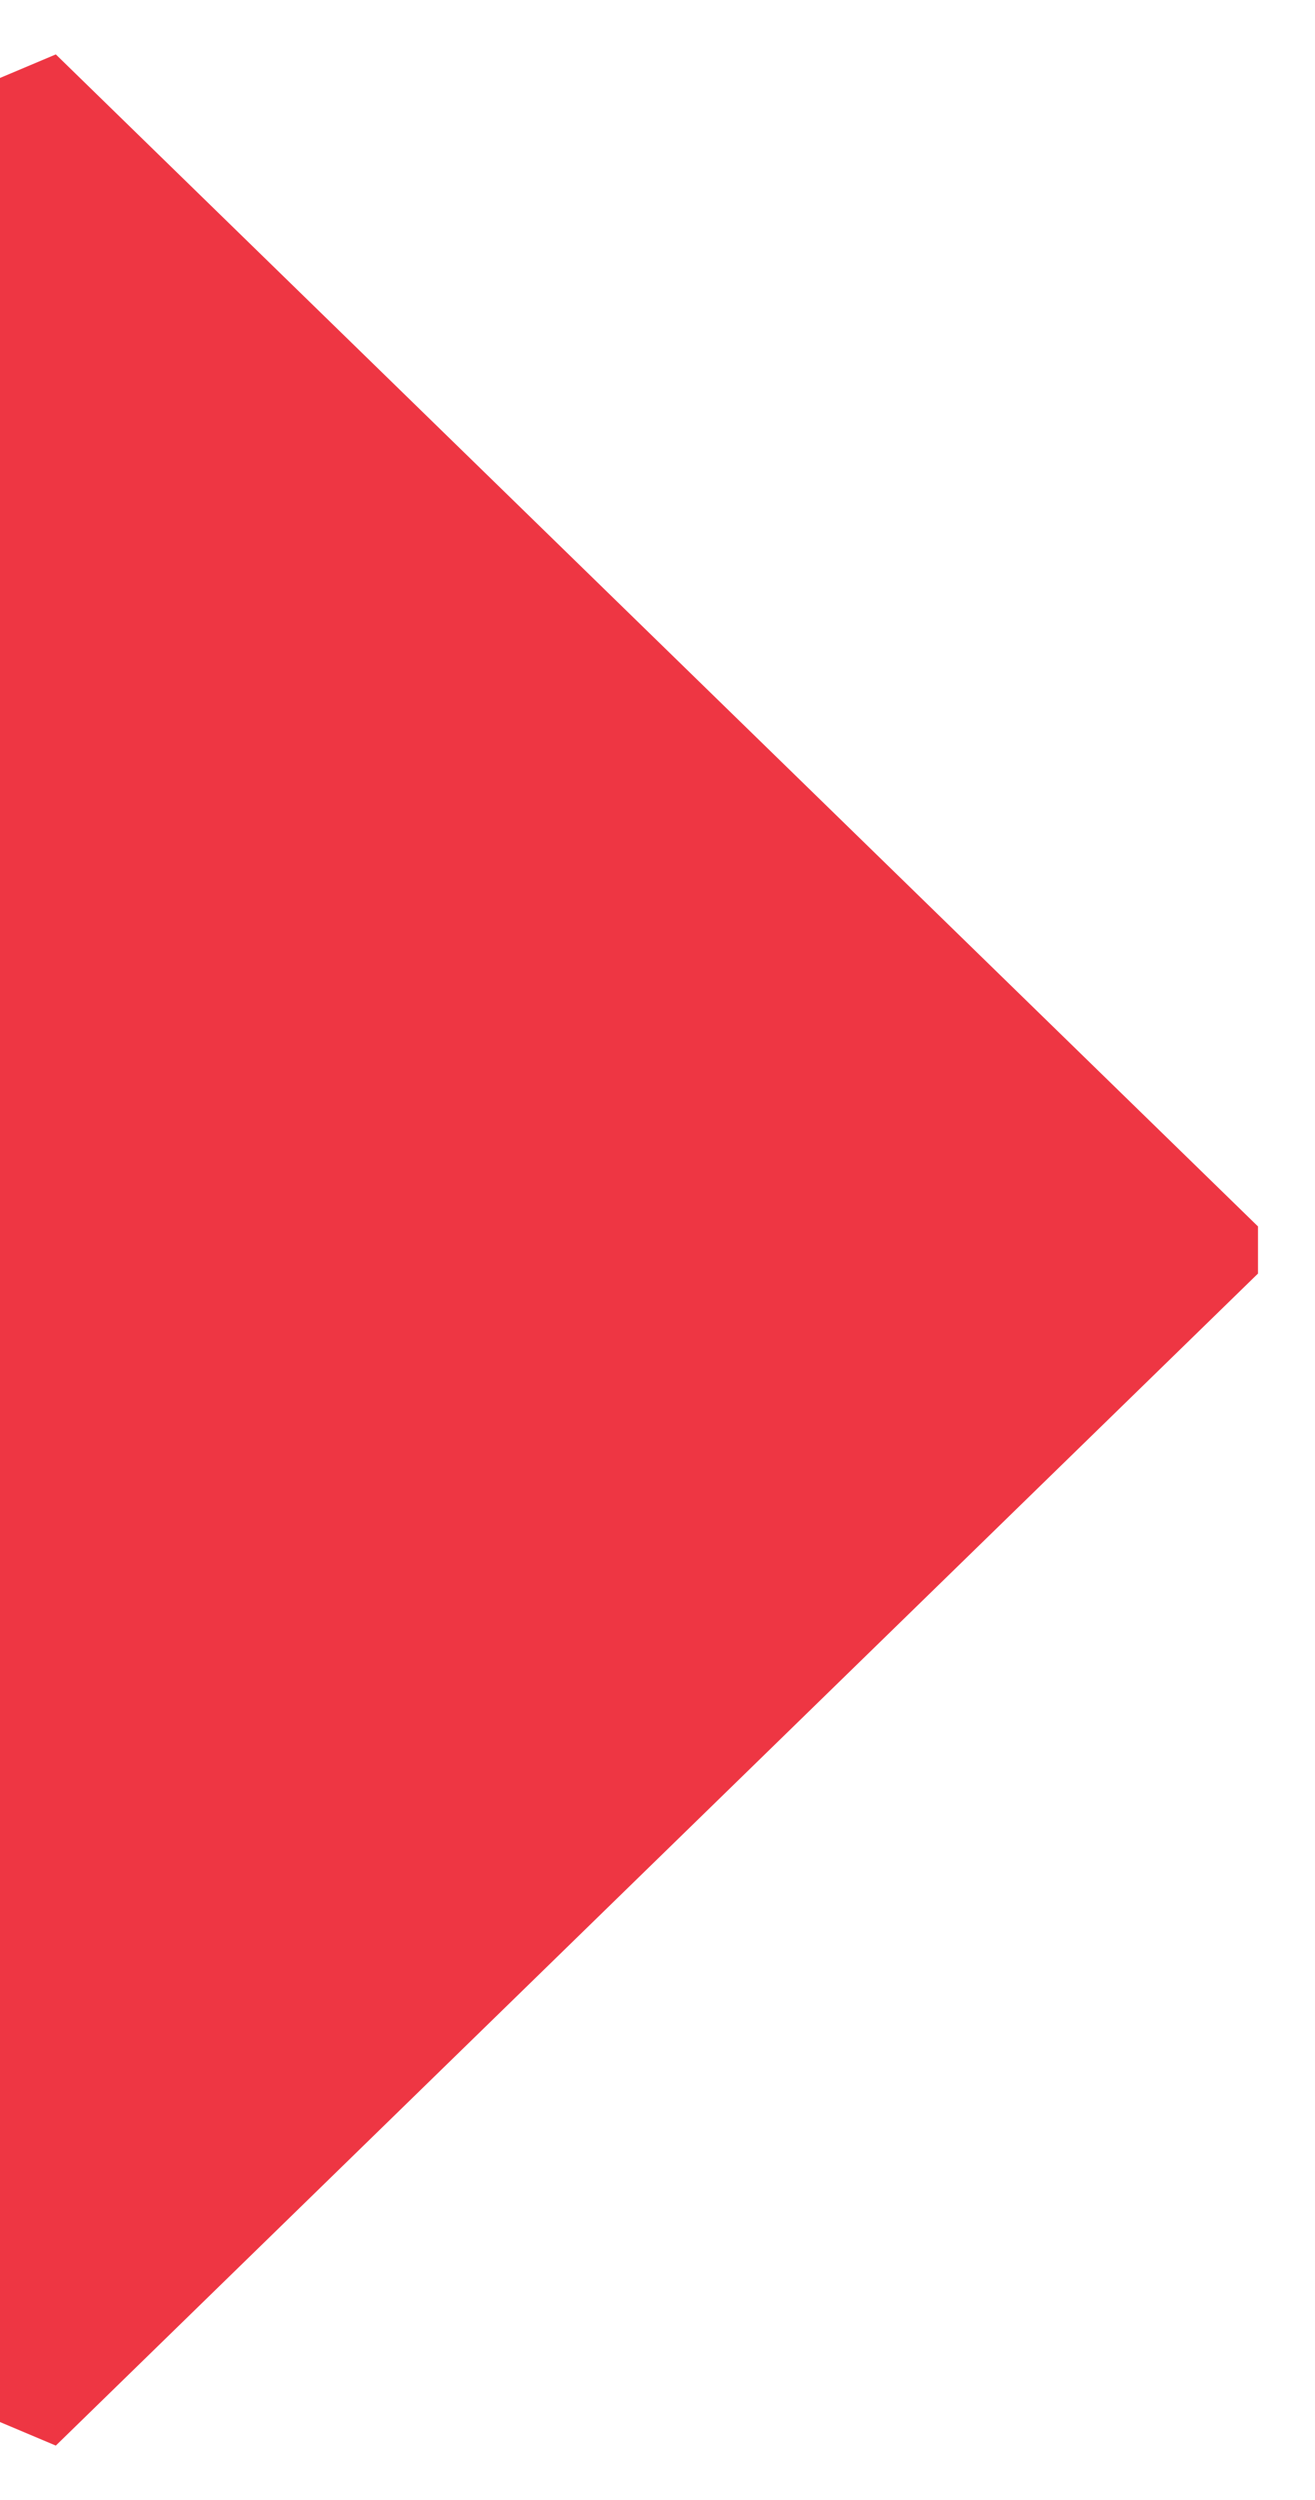 <svg width="20" height="38" viewBox="0 0 20 38" fill="none" xmlns="http://www.w3.org/2000/svg">
<path d="M0.5 1.185L18.784 19L0.5 36.815V1.185Z" fill="#EE3643" stroke="#EE3643" stroke-linejoin="bevel"/>
</svg>
